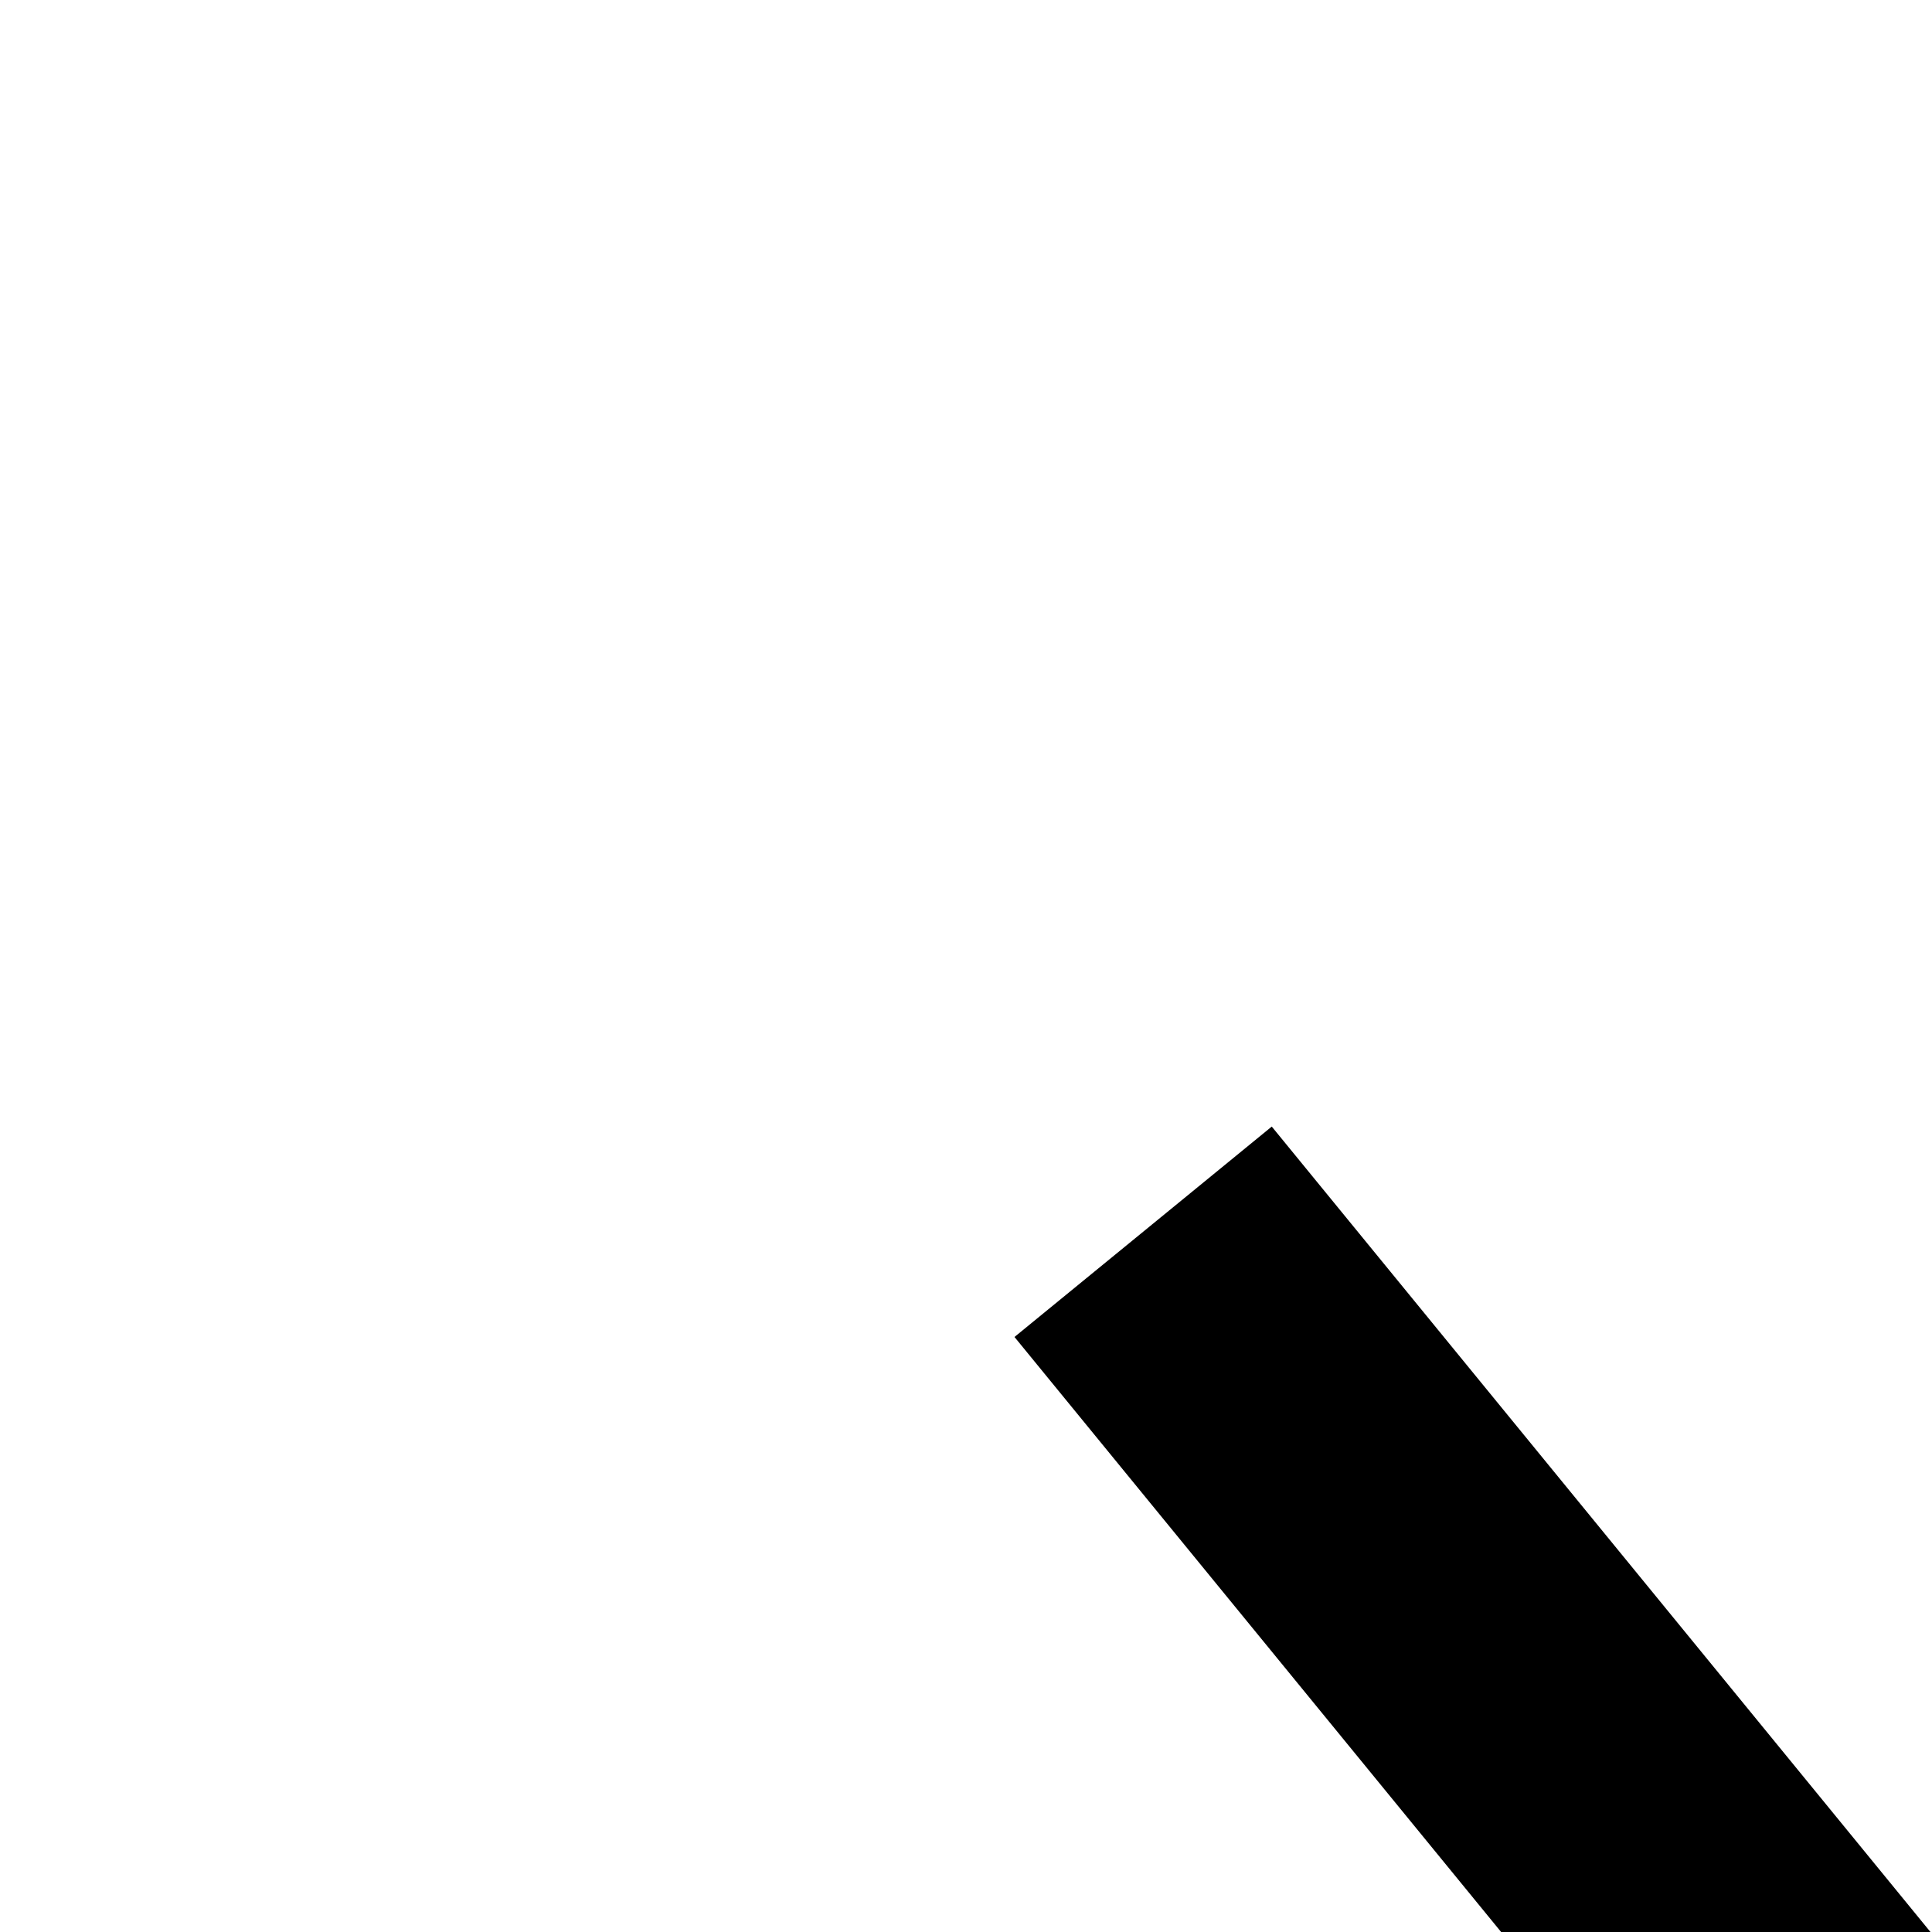 <?xml version="1.0" encoding="UTF-8" standalone="no"?>
<!-- Created with Inkscape (http://www.inkscape.org/) -->

<svg
   xmlns:dc="http://purl.org/dc/elements/1.1/"
   xmlns:cc="http://creativecommons.org/ns#"
   xmlns:rdf="http://www.w3.org/1999/02/22-rdf-syntax-ns#"
   xmlns:svg="http://www.w3.org/2000/svg"
   xmlns="http://www.w3.org/2000/svg"
   xmlns:sodipodi="http://sodipodi.sourceforge.net/DTD/sodipodi-0.dtd"
   xmlns:inkscape="http://www.inkscape.org/namespaces/inkscape"
   width="64"
   height="64"
   viewBox="0 0 64 64"
   id="svg2"
   version="1.1"
   inkscape:version="0.91 r13725"
   sodipodi:docname="settings-masked.svg"
   inkscape:export-filename="/home/chrisoft/devel/qmidiplayer/qmidiplayer/img/settings.png"
   inkscape:export-xdpi="90"
   inkscape:export-ydpi="90">
  <defs
     id="defs4">
    <mask
       maskUnits="userSpaceOnUse"
       id="mask4163">
      <g
         id="g4165"
         transform="matrix(0.774,0.633,-0.633,0.774,0,0)">
        <rect
           y="993.699"
           x="3.446"
           height="38.517"
           width="39.234"
           id="rect4167"
           style="opacity:1;fill:#ffffff;fill-opacity:1;stroke:#ffffff;stroke-width:9.107;stroke-linecap:butt;stroke-linejoin:miter;stroke-miterlimit:4;stroke-dasharray:none;stroke-opacity:1" />
        <path
           id="path4169"
           d="m 26.049,990.714 -25.588,20.904 5.818,7.121 6.316,-5.16 -1.238,3.268 8.939,10.941 13.943,-2.272 5.006,-13.211 -8.938,-10.94 -3.449,0.561 5.008,-4.09 -5.818,-7.123 z"
           style="opacity:1;fill:#000000;fill-opacity:1;stroke:#000000;stroke-width:2.229;stroke-miterlimit:4;stroke-dasharray:none;stroke-opacity:1"
           inkscape:connector-curvature="0" />
      </g>
    </mask>
  </defs>
  <sodipodi:namedview
     id="base"
     pagecolor="#ffffff"
     bordercolor="#666666"
     borderopacity="1.0"
     inkscape:pageopacity="0"
     inkscape:pageshadow="2"
     inkscape:zoom="5.6568542"
     inkscape:cx="15.80053"
     inkscape:cy="27.864703"
     inkscape:document-units="px"
     inkscape:current-layer="layer1"
     showgrid="false"
     units="px"
     inkscape:window-width="1366"
     inkscape:window-height="694"
     inkscape:window-x="0"
     inkscape:window-y="0"
     inkscape:window-maximized="1" />
  <g
     inkscape:label="Layer 1"
     inkscape:groupmode="layer"
     id="layer1"
     transform="translate(0,-988.362)">
    <path
       transform="matrix(0.774,-0.633,0.633,0.774,0,0)"
       style="opacity:1;fill:#000000;fill-opacity:1;stroke:#000000;stroke-width:2.441;stroke-miterlimit:4;stroke-dasharray:none;stroke-opacity:1"
       mask="url(#mask4163)"
       d="m -605.902,805.516 a 16.397,16.397 0 0 1 -16.397,16.397 16.397,16.397 0 0 1 -16.397,-16.397 16.397,16.397 0 0 1 16.397,-16.397 16.397,16.397 0 0 1 16.397,16.397 z"
       id="path4144" />
    <rect
       style="opacity:1;fill:#000000;fill-opacity:1;stroke:#000000;stroke-width:1.975;stroke-miterlimit:4;stroke-dasharray:none;stroke-opacity:1"
       id="rect4148"
       width="9.036"
       height="44.995"
       x="-626.817"
       y="821.725"
       transform="matrix(0.774,-0.633,0.633,0.774,0,0)" />
  </g>
</svg>
